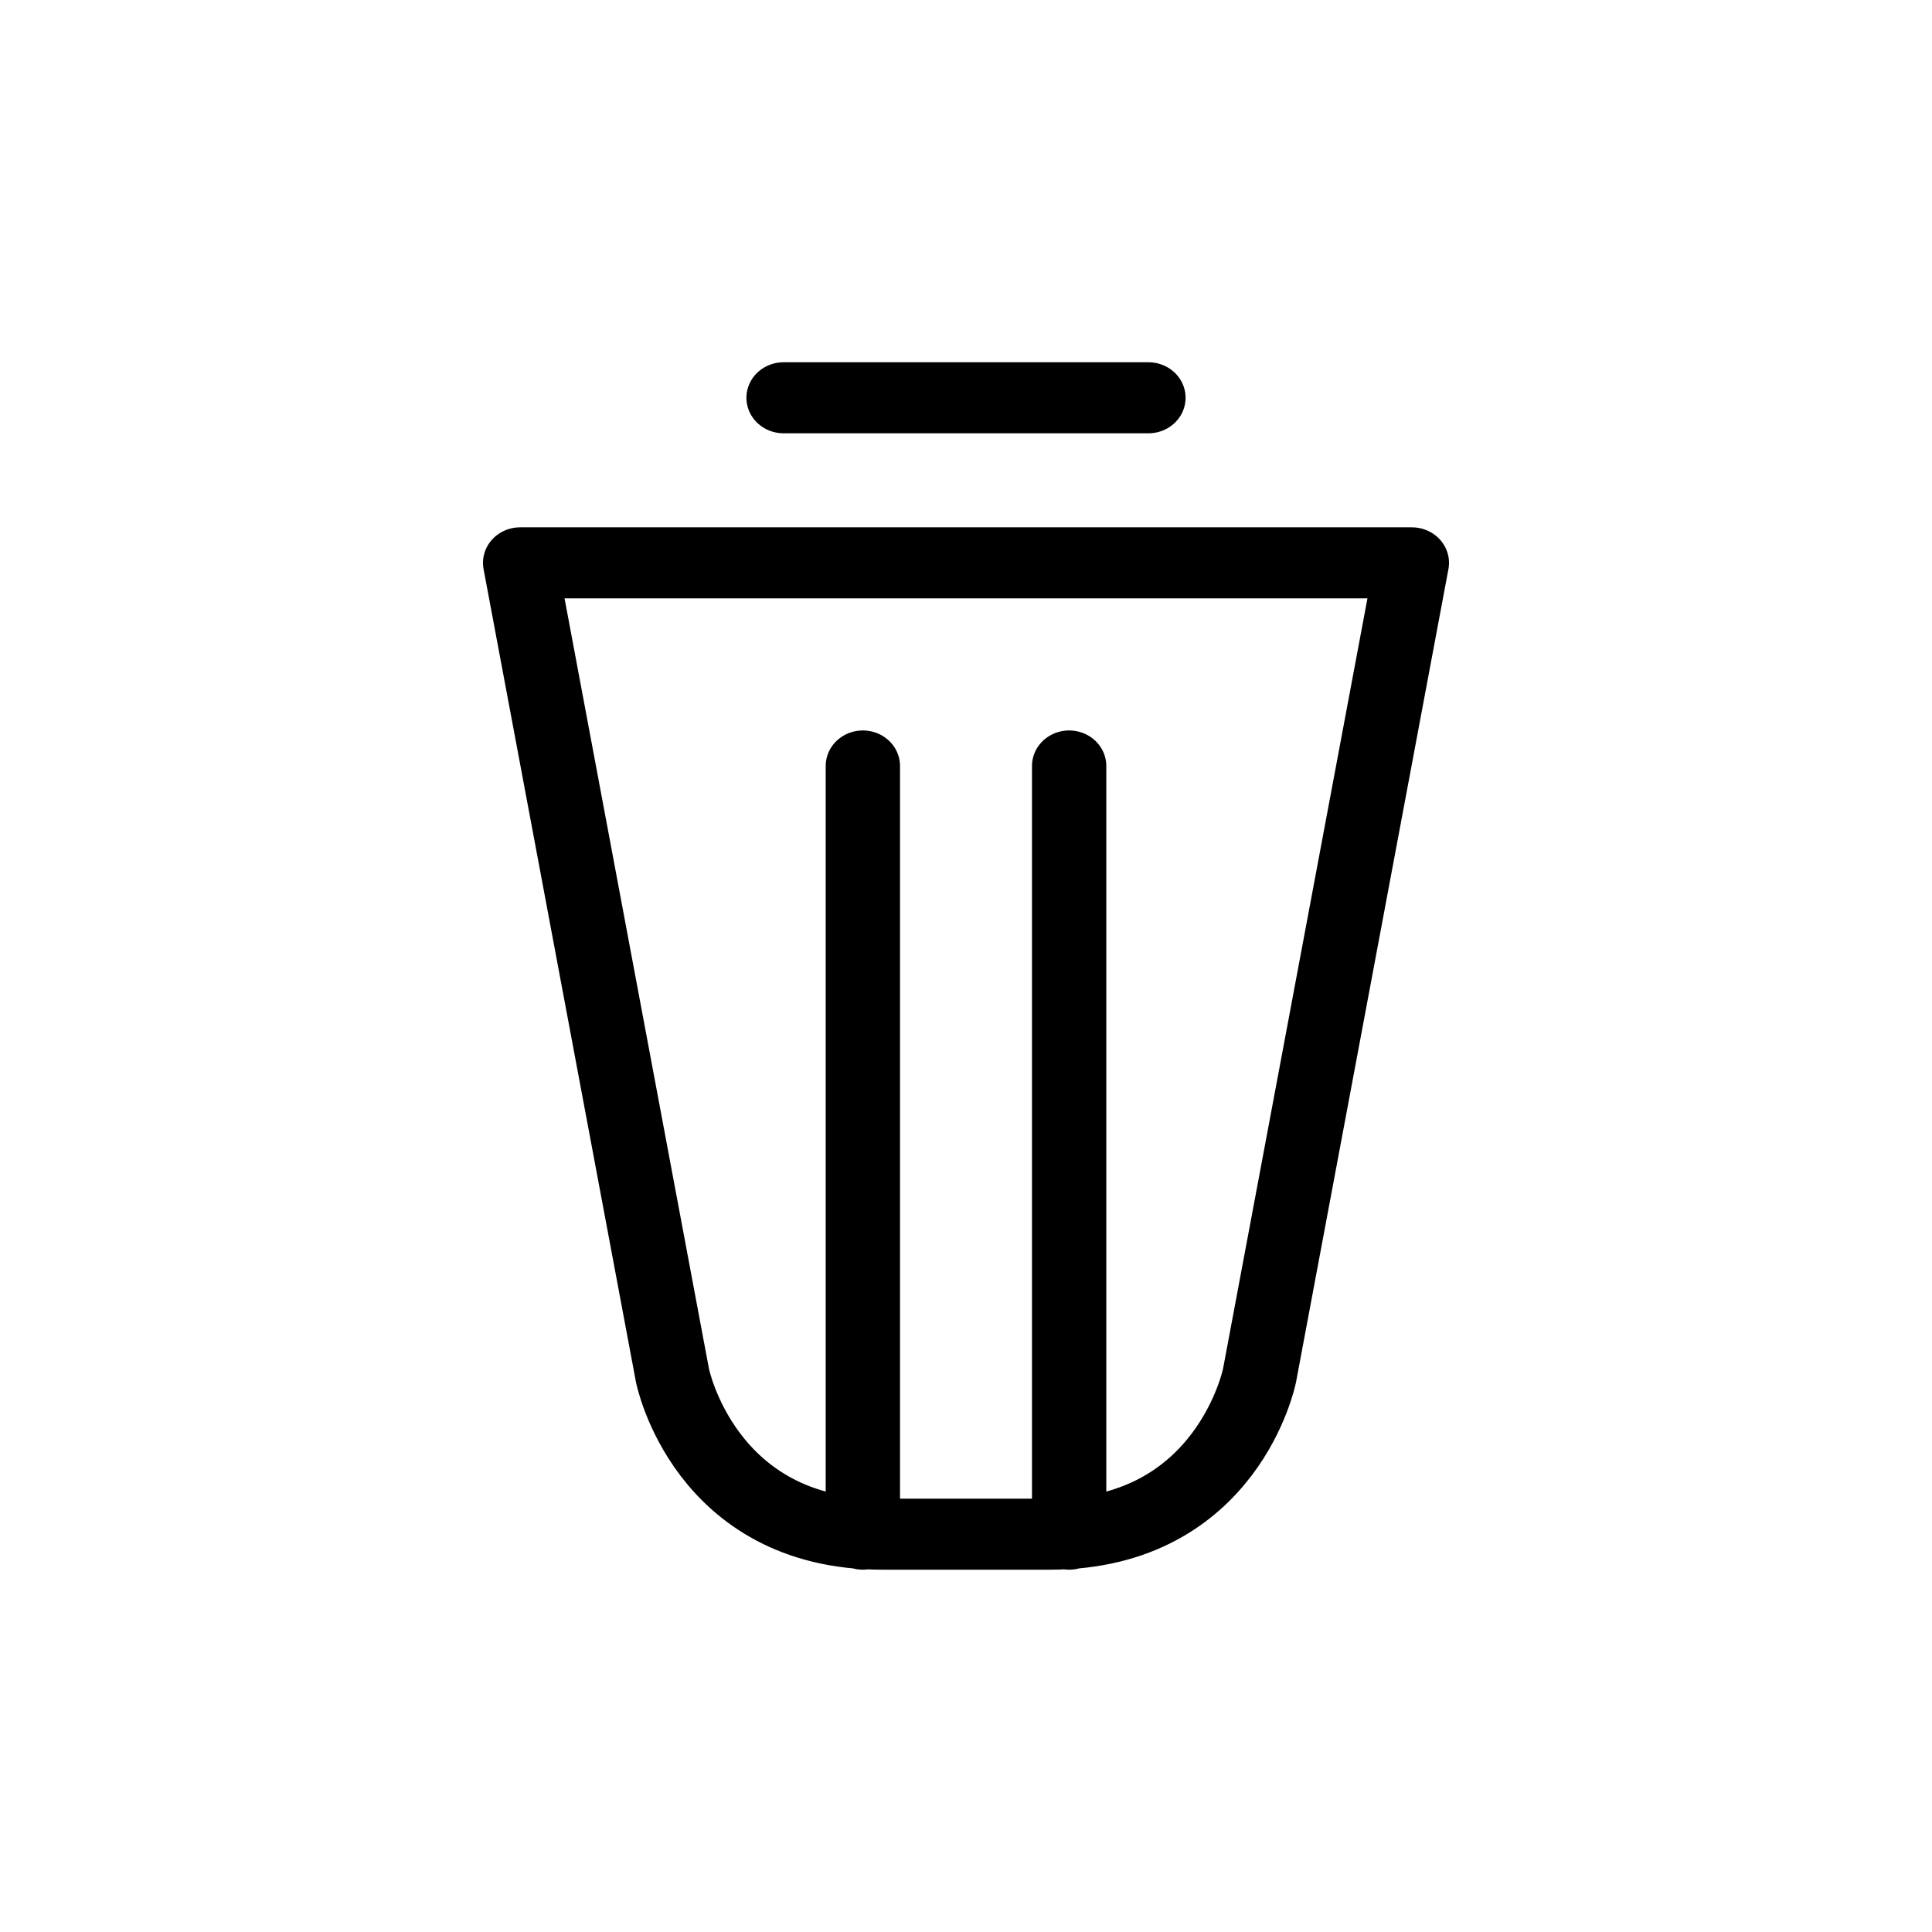 <?xml version="1.0" encoding="UTF-8" standalone="no"?>
<svg
   width="80"
   height="80"
   version="1.1"
   id="svg6"
   sodipodi:docname="delete_custom.svg"
   inkscape:version="1.1 (c68e22c387, 2021-05-23)"
   xmlns:inkscape="http://www.inkscape.org/namespaces/inkscape"
   xmlns:sodipodi="http://sodipodi.sourceforge.net/DTD/sodipodi-0.dtd"
   xmlns="http://www.w3.org/2000/svg"
   xmlns:svg="http://www.w3.org/2000/svg">
  <defs
     id="defs10" />
  <sodipodi:namedview
     id="namedview8"
     pagecolor="#ffffff"
     bordercolor="#666666"
     borderopacity="1.0"
     inkscape:pageshadow="2"
     inkscape:pageopacity="0.0"
     inkscape:pagecheckerboard="0"
     showgrid="false"
     inkscape:zoom="4.2868349"
     inkscape:cx="31.841674"
     inkscape:cy="34.757579"
     inkscape:window-width="1920"
     inkscape:window-height="1131"
     inkscape:window-x="0"
     inkscape:window-y="0"
     inkscape:window-maximized="1"
     inkscape:current-layer="svg6" />
  <g
     stroke="#000000"
     fill="none"
     fill-rule="evenodd"
     stroke-linecap="round"
     stroke-linejoin="round"
     id="g4"
     transform="matrix(3.077,0,0,2.941,18.461,13.53)">
    <path
       d="m 7.022,17 h 1.11 c 2.391,0 2.818,-2.234 2.818,-2.234 L 13,3.324 H 1 l 2.05,11.442 c 0,0 0.427,2.234 2.818,2.234 z M 5.612,6.184 V 17 Z m 2.776,0 V 17 Z M 4.545,1 h 4.91 z"
       id="path2" />
  </g>
</svg>
